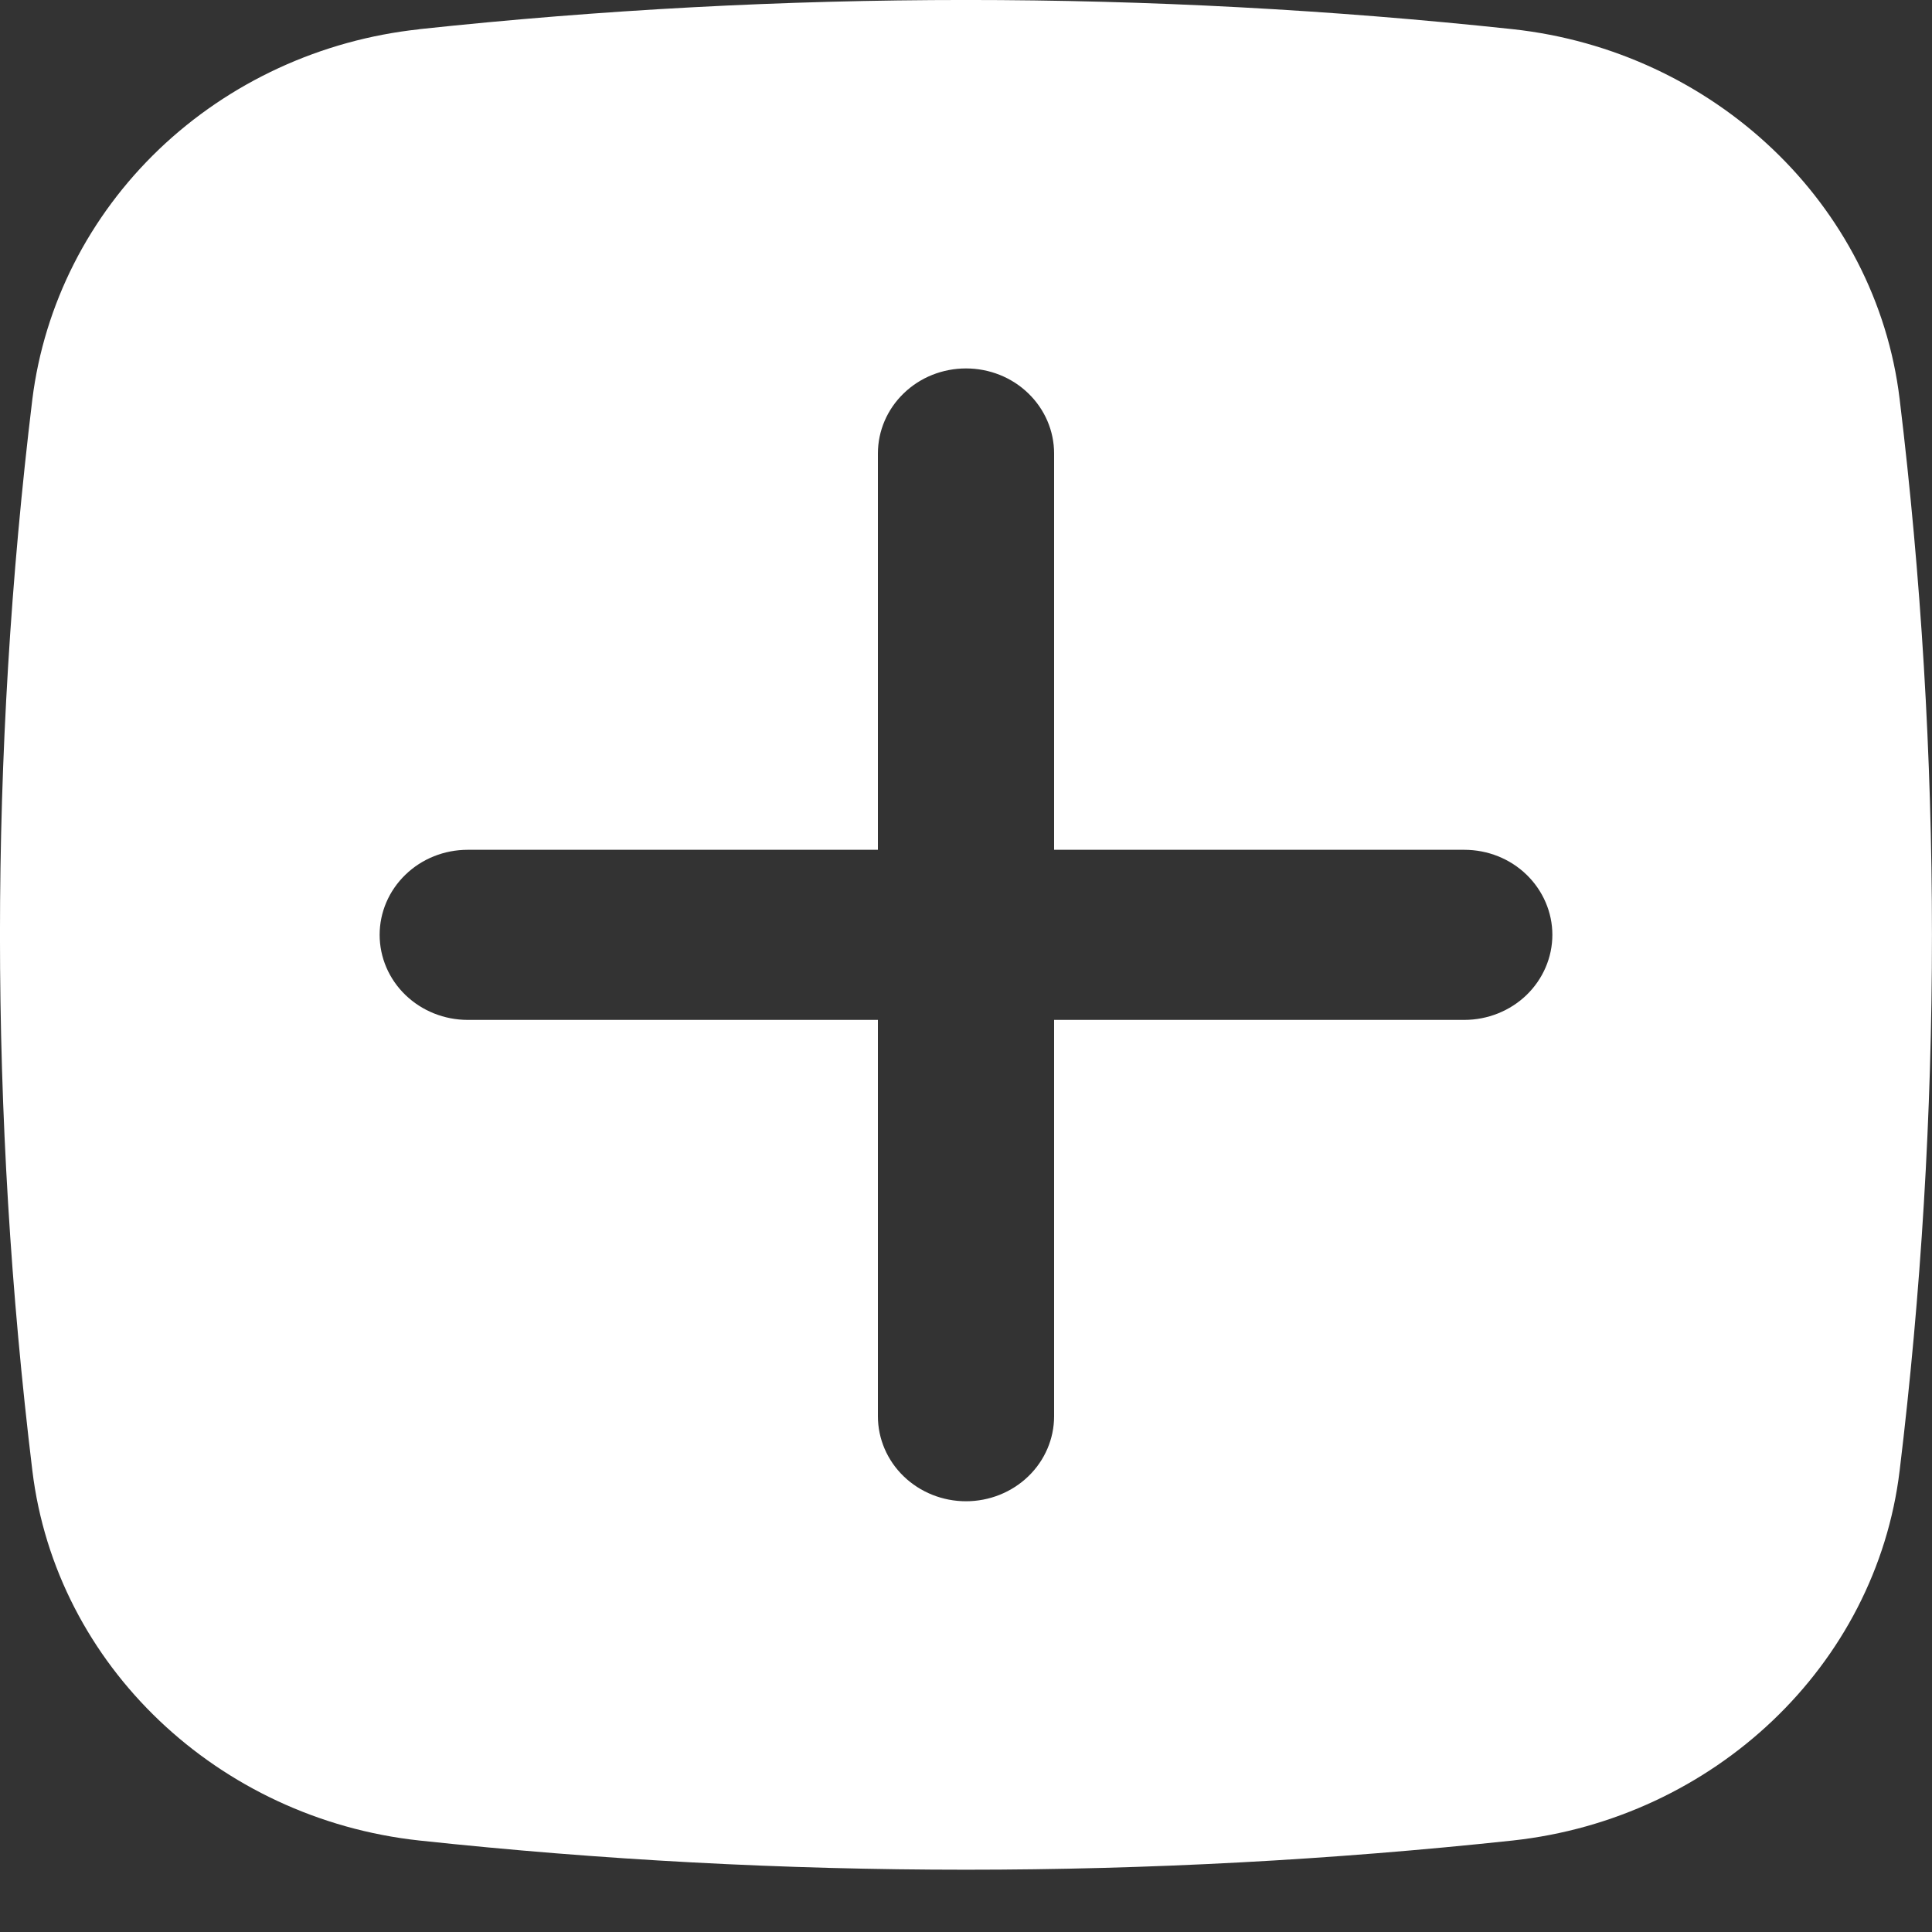 <svg width="20" height="20" viewBox="0 0 20 20" fill="none" xmlns="http://www.w3.org/2000/svg">
<rect x="0" y="0" width="20" height="20" fill="#333333" stroke="none"/>
<path fill-rule="evenodd" clip-rule="evenodd" d="M4.341 0.302C8.102 -0.101 11.898 -0.101 15.659 0.302C17.741 0.528 19.421 2.112 19.665 4.131C20.111 7.816 20.111 11.539 19.665 15.224C19.421 17.243 17.741 18.827 15.659 19.053C11.898 19.456 8.102 19.456 4.341 19.053C2.259 18.827 0.579 17.243 0.335 15.224C-0.112 11.539 -0.112 7.817 0.335 4.132C0.458 3.151 0.921 2.239 1.648 1.544C2.375 0.85 3.324 0.412 4.34 0.303M10 3.814C10.242 3.814 10.474 3.906 10.645 4.072C10.816 4.237 10.912 4.461 10.912 4.694V8.797H15.158C15.4 8.797 15.632 8.889 15.803 9.055C15.973 9.22 16.07 9.444 16.07 9.677C16.07 9.911 15.973 10.135 15.803 10.3C15.632 10.465 15.4 10.558 15.158 10.558H10.912V14.661C10.912 14.894 10.816 15.118 10.645 15.283C10.474 15.448 10.242 15.541 10 15.541C9.758 15.541 9.526 15.448 9.355 15.283C9.184 15.118 9.088 14.894 9.088 14.661V10.558H4.842C4.6 10.558 4.368 10.465 4.197 10.3C4.026 10.135 3.93 9.911 3.93 9.677C3.93 9.444 4.026 9.22 4.197 9.055C4.368 8.889 4.6 8.797 4.842 8.797H9.088V4.694C9.088 4.461 9.184 4.237 9.355 4.072C9.526 3.906 9.758 3.814 10 3.814Z" fill="#fff"/>
</svg>
